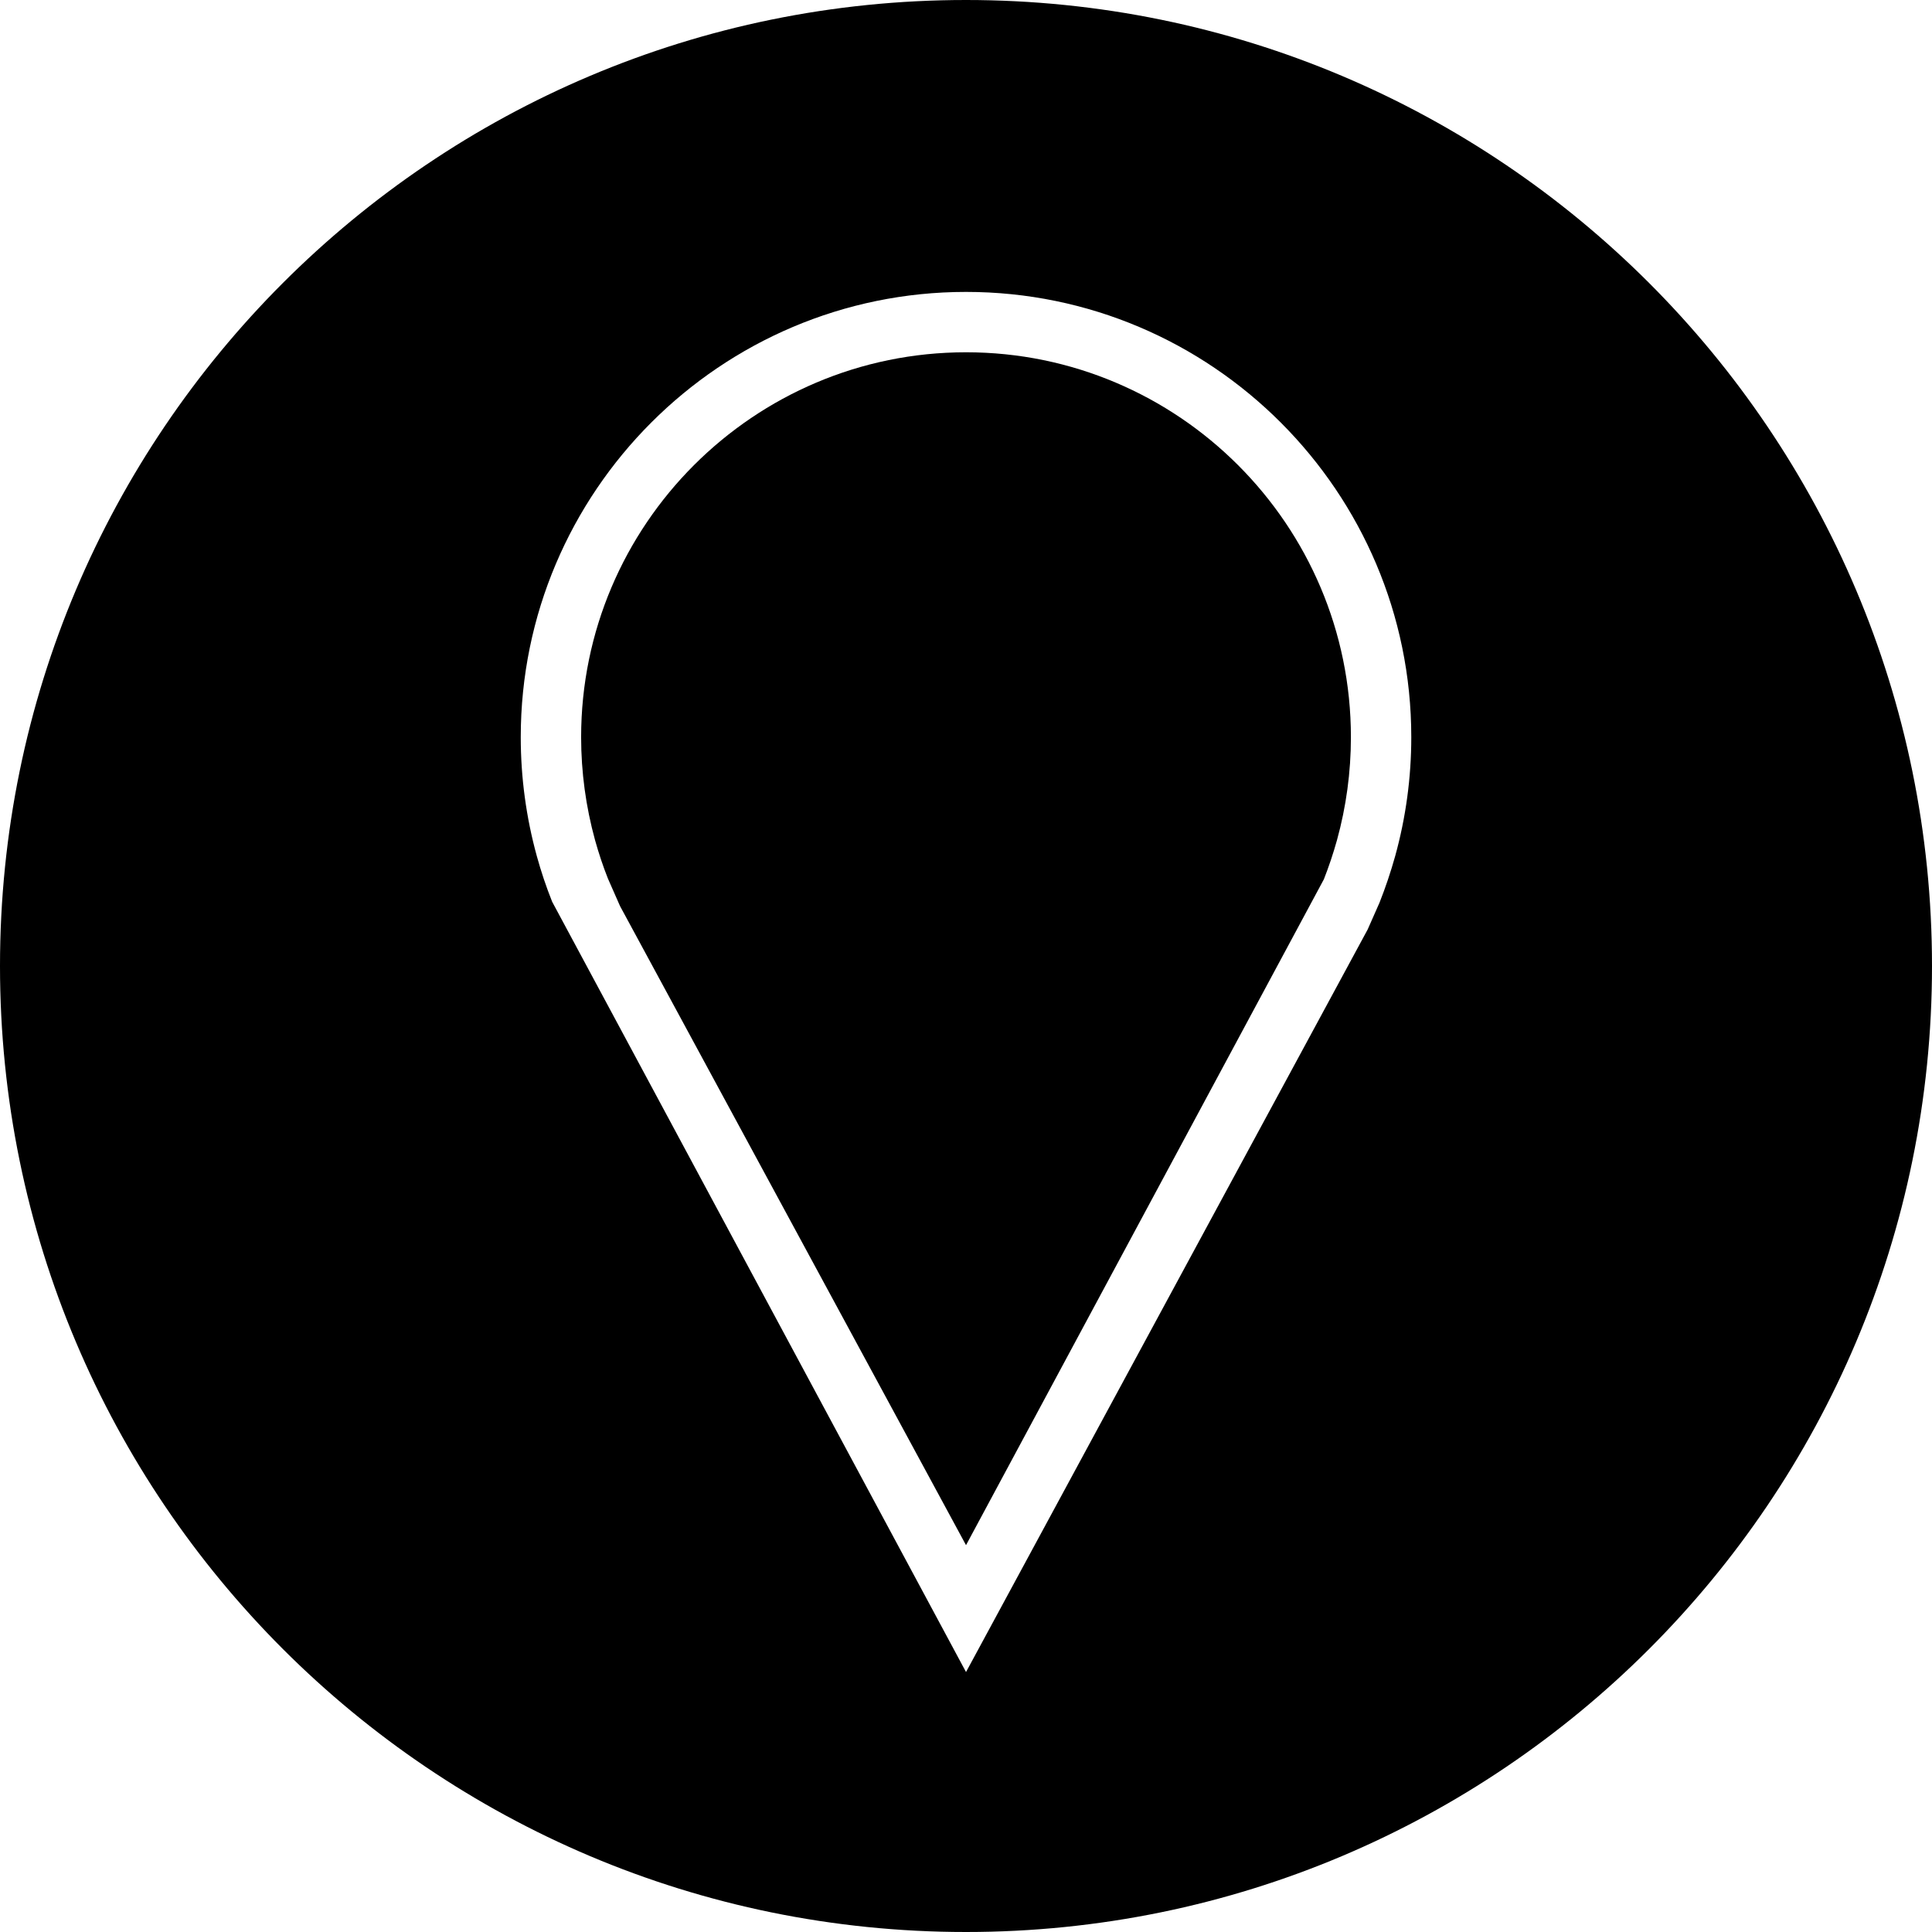 <?xml version="1.0" encoding="iso-8859-1"?>
<!-- Generator: Adobe Illustrator 19.0.0, SVG Export Plug-In . SVG Version: 6.00 Build 0)  -->
<svg version="1.1" id="Capa_1" xmlns="http://www.w3.org/2000/svg" xmlns:xlink="http://www.w3.org/1999/xlink" x="0px" y="0px"
	 viewBox="0 0 490 490" style="enable-background:new 0 0 490 490;" xml:space="preserve">
<g>
	<path d="M245.005,89.348c-53.833,0-97.617,43.784-97.617,97.617c0,8.853,1.196,17.63,3.529,26.109
		c0.927,3.32,2.004,6.565,3.26,9.735l3.08,6.998l87.748,162.082l90.754-168.871c1.211-3.066,2.363-6.475,3.335-9.959
		c2.333-8.464,3.529-17.242,3.529-26.094C342.622,133.132,298.838,89.348,245.005,89.348z"/>
	<path d="M245,0C109.69,0,0,109.69,0,245s109.69,245,245,245s245-109.69,245-245S380.31,0,245,0z M353.837,217.171
		c-1.122,4.008-2.452,7.955-3.963,11.769l-3.006,6.804L245.005,424.069L140.045,228.715c-1.57-3.933-2.826-7.716-3.888-11.559
		c-2.707-9.81-4.082-19.963-4.082-30.191c0-62.267,50.663-112.93,112.93-112.93c62.267,0,112.93,50.663,112.93,112.93
		C357.934,197.193,356.559,207.347,353.837,217.171z"/>
</g>
<g>
</g>
<g>
</g>
<g>
</g>
<g>
</g>
<g>
</g>
<g>
</g>
<g>
</g>
<g>
</g>
<g>
</g>
<g>
</g>
<g>
</g>
<g>
</g>
<g>
</g>
<g>
</g>
<g>
</g>
</svg>
